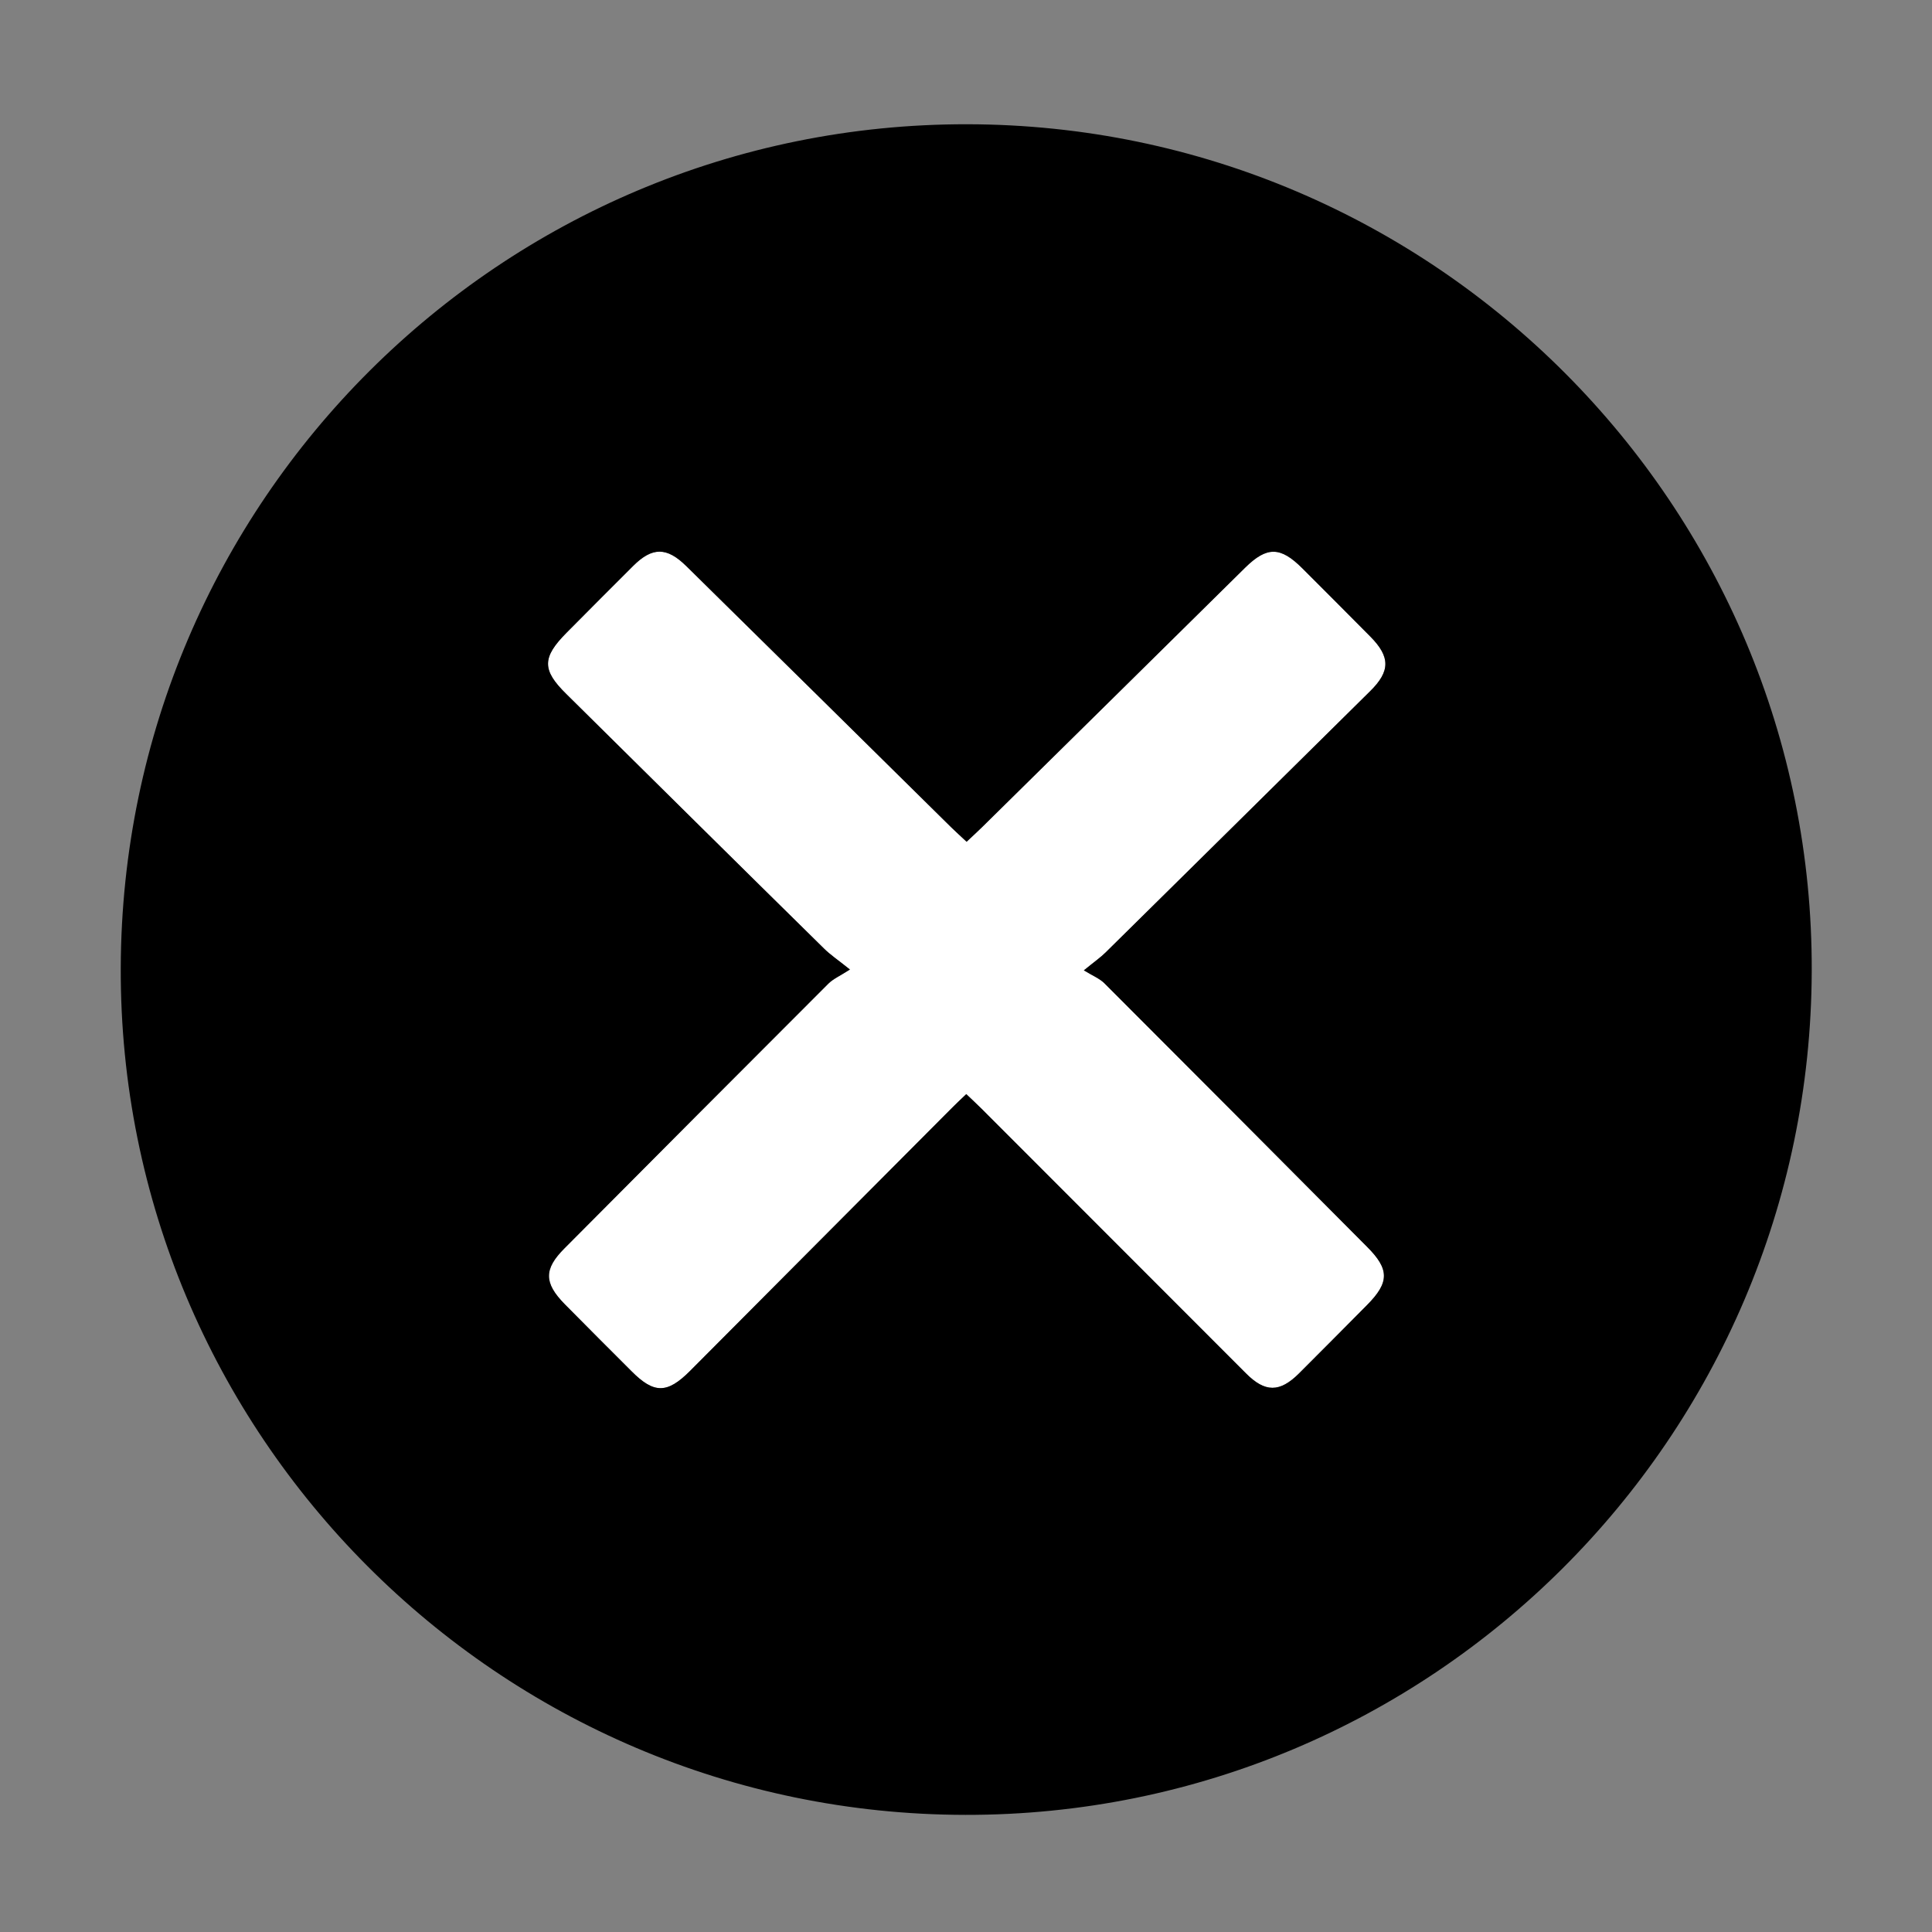 <svg width="16" height="16" viewBox="0 0 16 16" fill="none" xmlns="http://www.w3.org/2000/svg">
<rect x="0" y="0" width="16" height="16" fill="#808080" stroke="none"/>
<path d="M8.003 9.061C7.956 9.106 7.914 9.144 7.875 9.184C7.155 9.906 6.435 10.63 5.714 11.354C5.525 11.544 5.416 11.544 5.229 11.355C5.045 11.171 4.861 10.986 4.678 10.801C4.504 10.625 4.504 10.511 4.675 10.338C5.403 9.606 6.13 8.876 6.859 8.148C6.899 8.108 6.955 8.084 7.038 8.03C6.935 7.949 6.874 7.908 6.823 7.856C6.11 7.155 5.4 6.451 4.689 5.749C4.488 5.549 4.488 5.446 4.691 5.241C4.875 5.056 5.058 4.871 5.243 4.688C5.403 4.529 5.521 4.529 5.683 4.689C6.415 5.408 7.145 6.129 7.875 6.849C7.915 6.889 7.958 6.926 8.005 6.971C8.051 6.928 8.093 6.89 8.133 6.851C8.859 6.135 9.586 5.418 10.312 4.701C10.492 4.524 10.604 4.525 10.786 4.708C10.974 4.895 11.161 5.084 11.349 5.273C11.514 5.44 11.515 5.559 11.346 5.725C10.617 6.446 9.888 7.168 9.156 7.888C9.115 7.928 9.069 7.961 8.976 8.036C9.05 8.081 9.108 8.104 9.148 8.144C9.873 8.869 10.596 9.596 11.32 10.324C11.508 10.512 11.508 10.62 11.32 10.809C11.133 10.998 10.946 11.186 10.758 11.374C10.598 11.533 10.477 11.533 10.318 11.373C9.588 10.643 8.859 9.913 8.13 9.184C8.09 9.144 8.049 9.105 8.003 9.061Z" fill="white"/>
<path d="M8.009 1.029C11.876 1.034 15.018 4.184 15.004 8.044C14.991 11.908 11.852 15.036 7.995 15.03C4.126 15.025 0.987 11.876 1 8.015C1.012 4.15 4.149 1.024 8.009 1.029ZM8.002 9.061C8.049 9.106 8.091 9.144 8.131 9.184C8.86 9.914 9.589 10.644 10.318 11.373C10.477 11.533 10.598 11.533 10.758 11.374C10.946 11.186 11.133 10.998 11.32 10.809C11.508 10.62 11.508 10.511 11.32 10.324C10.596 9.596 9.872 8.869 9.147 8.144C9.107 8.104 9.051 8.082 8.976 8.036C9.069 7.96 9.116 7.928 9.156 7.888C9.886 7.168 10.616 6.446 11.346 5.725C11.515 5.559 11.515 5.44 11.349 5.272C11.162 5.084 10.975 4.895 10.786 4.707C10.604 4.525 10.492 4.524 10.312 4.701C9.586 5.418 8.859 6.135 8.132 6.851C8.092 6.89 8.051 6.928 8.005 6.971C7.957 6.926 7.916 6.889 7.875 6.849C7.145 6.129 6.415 5.407 5.684 4.688C5.522 4.529 5.402 4.529 5.244 4.686C5.059 4.87 4.876 5.055 4.692 5.24C4.489 5.445 4.487 5.548 4.69 5.747C5.401 6.45 6.111 7.154 6.824 7.855C6.875 7.906 6.936 7.946 7.039 8.029C6.956 8.082 6.9 8.106 6.86 8.146C6.13 8.876 5.402 9.607 4.675 10.338C4.502 10.51 4.504 10.625 4.677 10.801C4.86 10.986 5.044 11.171 5.229 11.355C5.416 11.543 5.525 11.543 5.714 11.354C6.434 10.631 7.154 9.908 7.875 9.184C7.914 9.144 7.955 9.106 8.002 9.061Z" fill="black"/>
</svg>
